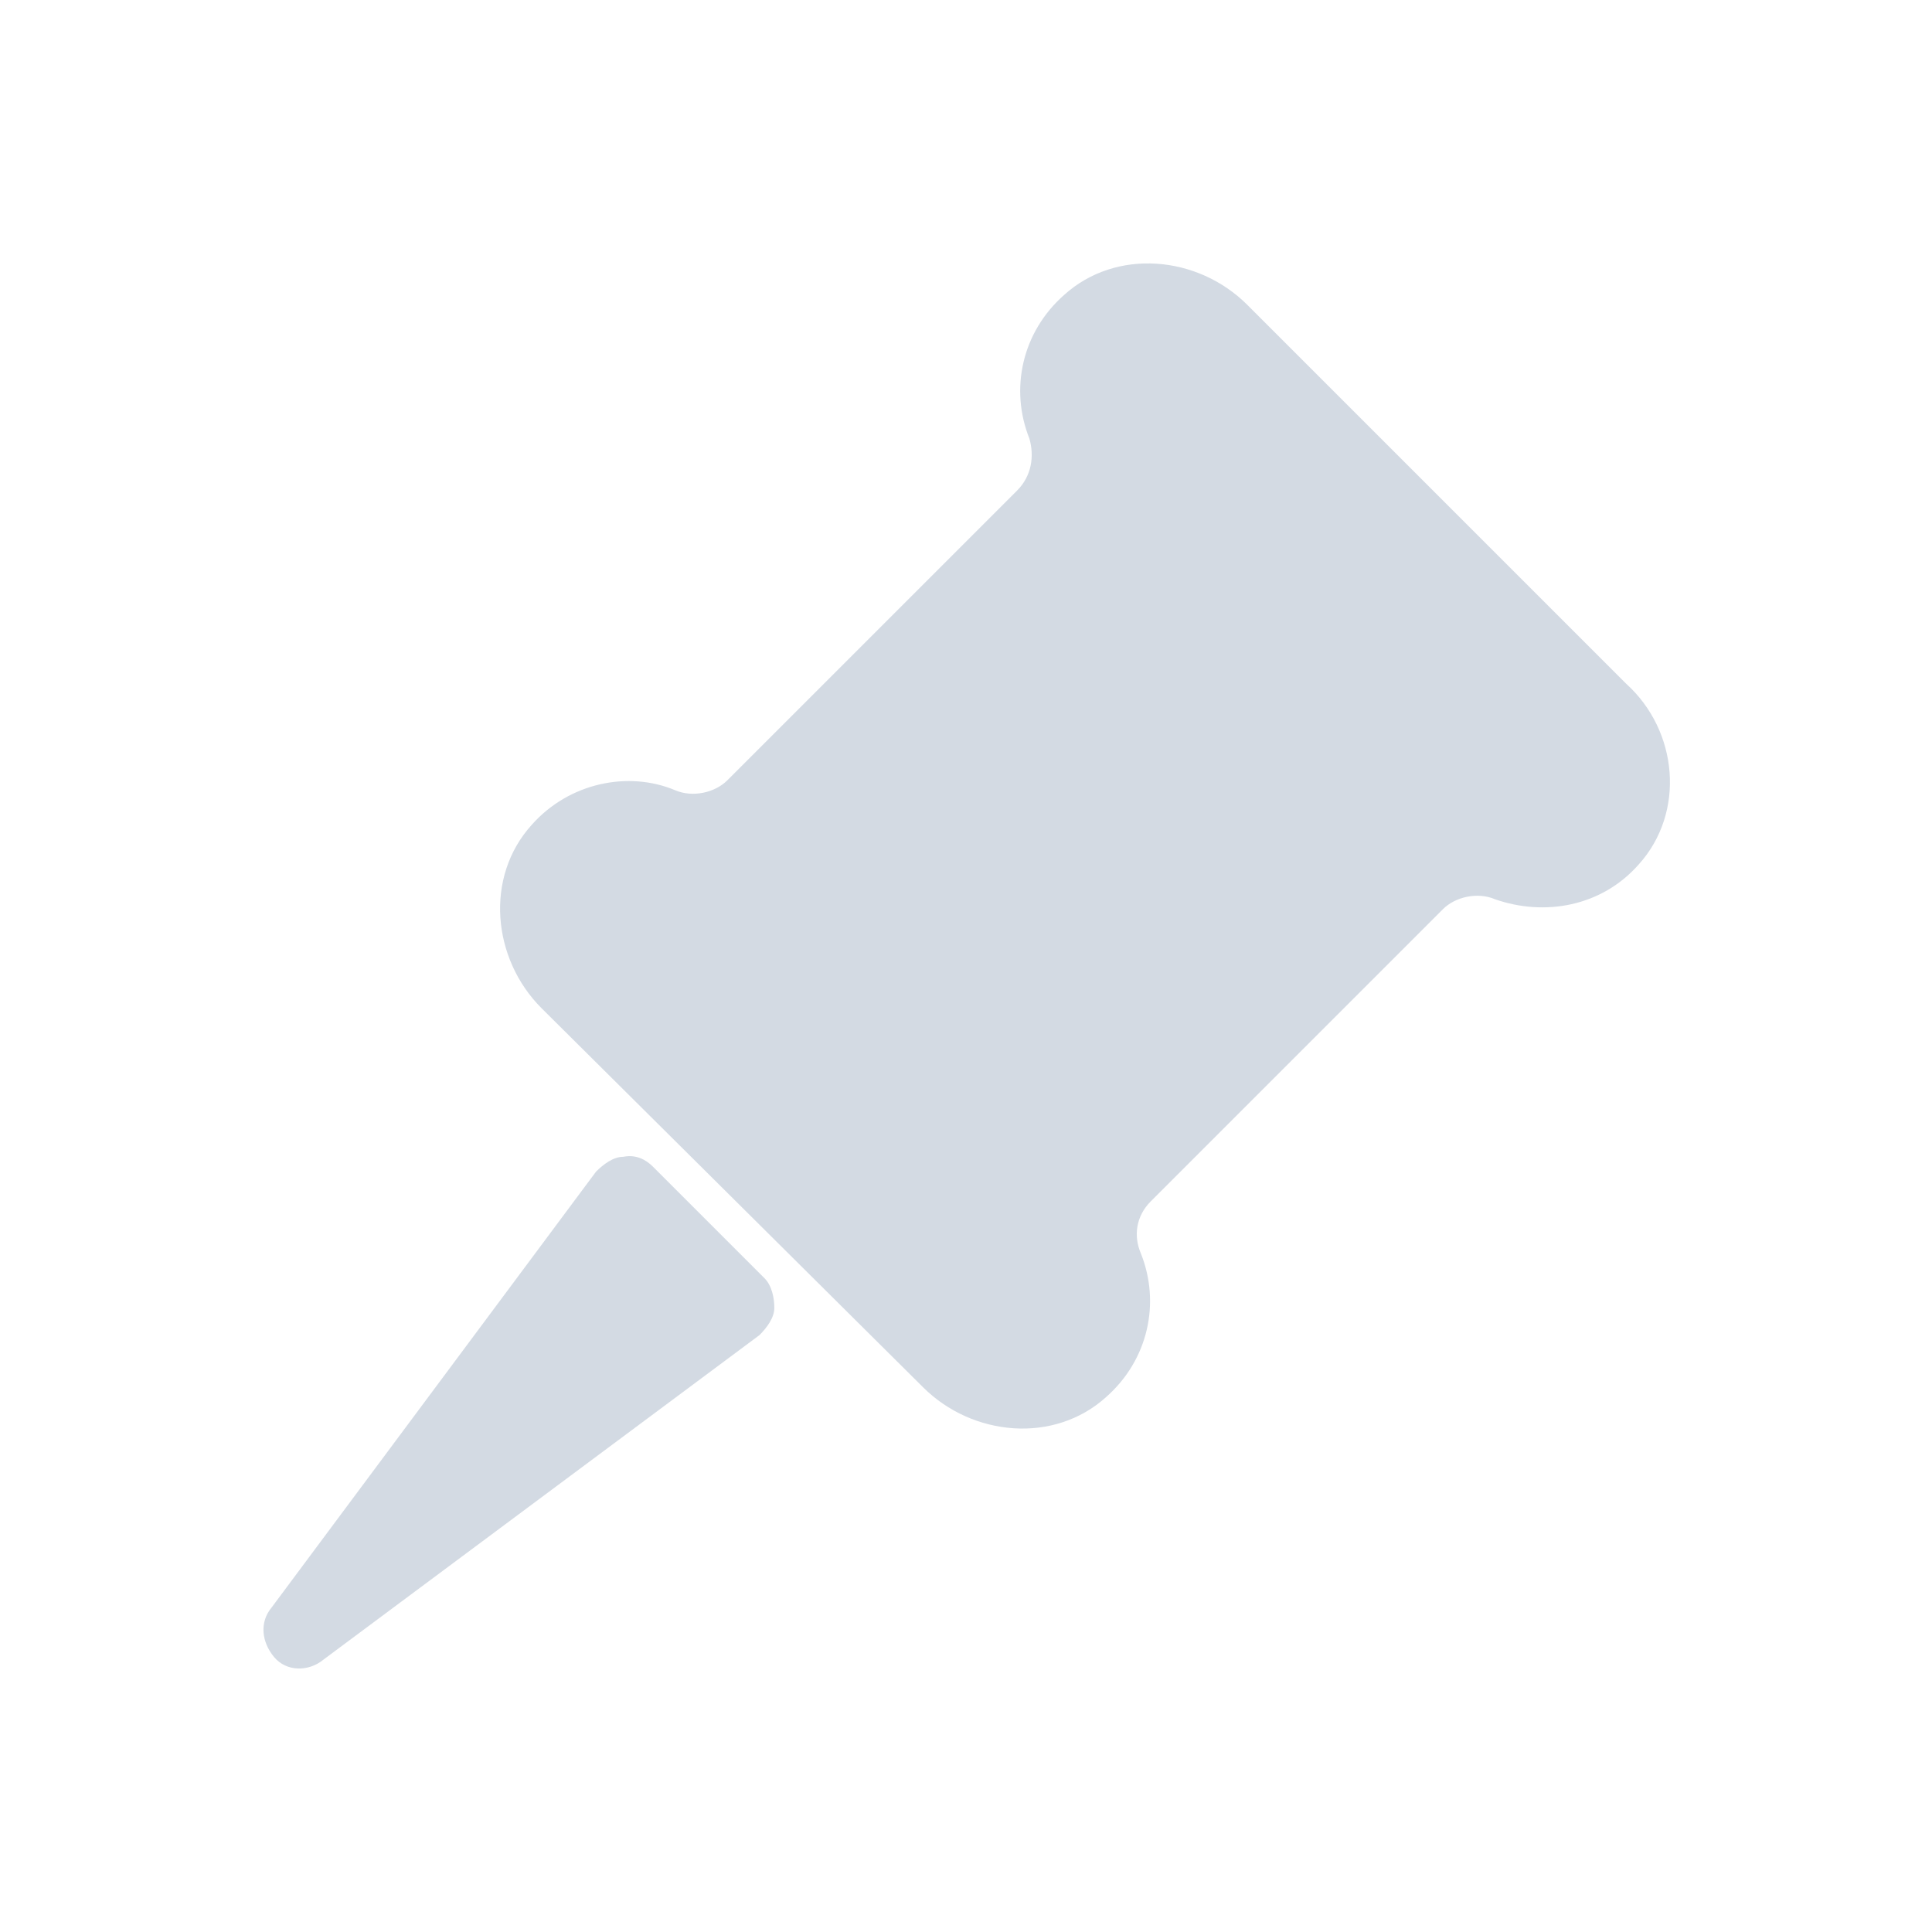 <?xml version="1.0" encoding="UTF-8" standalone="no"?>
<svg
   xmlns:dc="http://purl.org/dc/elements/1.1/"
   xmlns:cc="http://creativecommons.org/ns#"
   xmlns:rdf="http://www.w3.org/1999/02/22-rdf-syntax-ns#"
   xmlns:svg="http://www.w3.org/2000/svg"
   xmlns="http://www.w3.org/2000/svg"
   xmlns:sodipodi="http://sodipodi.sourceforge.net/DTD/sodipodi-0.dtd"
   xmlns:inkscape="http://www.inkscape.org/namespaces/inkscape"
   width="22"
   height="22"
   version="1.1"
   id="svg17"
   sodipodi:docname="slc.svg"
   inkscape:version="1.0.2 (e86c870879, 2021-01-15)">
  <defs
     id="defs21" />
  <sodipodi:namedview
     pagecolor="#ffffff"
     bordercolor="#666666"
     borderopacity="1"
     objecttolerance="10"
     gridtolerance="10"
     guidetolerance="10"
     inkscape:pageopacity="0"
     inkscape:pageshadow="2"
     inkscape:window-width="1920"
     inkscape:window-height="1007"
     id="namedview19"
     showgrid="false"
     inkscape:zoom="10.092342"
     inkscape:cx="43.152243"
     inkscape:cy="6.3208638"
     inkscape:window-x="0"
     inkscape:window-y="0"
     inkscape:window-maximized="1"
     inkscape:current-layer="svg17"
     inkscape:document-rotation="0"
     inkscape:lockguides="false">
    <inkscape:grid
       type="xygrid"
       id="grid911"
       originx="0"
       originy="0" />
  </sodipodi:namedview>
  <g
     id="slc-connect">
    <rect
       style="opacity:0.001"
       width="22"
       height="22"
       x="0"
       y="0"
       id="rect12" />
    <g
       id="g6"
       transform="matrix(0.282,0,0,0.282,-3.083,-3.127)">
      <path
         d="m 77.1,46 c -1.5,1.7 -3.8,2.1 -5.8,1.4 -0.7,-0.3 -1.6,-0.1 -2.1,0.4 L 57.4,59.6 c -0.6,0.6 -0.7,1.4 -0.4,2.1 0.8,2 0.3,4.3 -1.4,5.8 -2.1,1.9 -5.4,1.6 -7.4,-0.4 L 32.8,51.8 c -2,-2 -2.3,-5.3 -0.4,-7.4 1.5,-1.7 3.9,-2.2 5.8,-1.4 0.7,0.3 1.6,0.1 2.1,-0.4 L 52,30.9 c 0.6,-0.6 0.7,-1.4 0.5,-2.1 -0.8,-2 -0.3,-4.3 1.4,-5.8 2.1,-1.9 5.4,-1.6 7.4,0.4 l 15.3,15.3 c 2.1,1.9 2.4,5.2 0.5,7.3 z"
         id="path2"
         style="fill:#d3dae3;fill-opacity:1" />
      <path
         d="m 41.8,62.7 -4.5,-4.5 c -0.3,-0.3 -0.7,-0.5 -1.2,-0.4 -0.4,0 -0.8,0.3 -1.1,0.6 L 21.9,76 c -0.5,0.6 -0.4,1.4 0.1,2 0.5,0.6 1.4,0.6 2,0.1 L 41.6,65 c 0.3,-0.3 0.6,-0.7 0.6,-1.1 0,-0.4 -0.1,-0.9 -0.4,-1.2 z"
         id="path4-3"
         style="fill:#d3dae3;fill-opacity:1" />
    </g>
  </g>
  <g
     id="slc-share">
    <rect
       style="opacity:0.001"
       width="22"
       height="22"
       x="44"
       y="0"
       id="rect7" />
    <path
       fill="#000000"
       stroke="none"
       d="m 61.633,5.555 q 0,-0.796 -0.423,-1.427 -0.149,-0.199 -0.357,-0.398 -0.713,-0.73 -1.767,-0.73 -1.037,0 -1.816,0.73 -0.73,0.771 -0.73,1.825 0,0.431 0.133,0.813 -0.041,0.008 -0.066,0.033 l -3.94,2.621 q -0.05,0.033 -0.091,0.075 -0.697,-0.647 -1.659,-0.647 -1.045,0 -1.816,0.747 Q 48.37,9.951 48.37,10.996 q 0,1.045 0.73,1.783 0.771,0.78 1.816,0.78 0.954,0 1.642,-0.647 0.05,0.041 0.108,0.083 l 3.932,2.613 q 0.025,0.017 0.058,0.041 -0.116,0.382 -0.116,0.805 0,1.029 0.73,1.767 Q 58.05,19 59.086,19 q 1.053,0 1.767,-0.78 0.207,-0.174 0.357,-0.365 0.423,-0.614 0.423,-1.402 0,-0.796 -0.423,-1.418 -0.149,-0.207 -0.357,-0.39 -0.713,-0.738 -1.767,-0.738 -0.946,0 -1.684,0.622 -0.025,-0.033 -0.058,-0.05 L 53.413,11.867 q -0.025,-0.025 -0.075,-0.066 0.116,-0.357 0.116,-0.805 0,-0.423 -0.116,-0.805 0.05,-0.025 0.075,-0.033 l 3.948,-2.621 q 0.033,-0.033 0.075,-0.058 0.722,0.614 1.651,0.614 1.053,0 1.767,-0.78 Q 61.061,7.139 61.21,6.956 61.633,6.343 61.633,5.555 Z"
       id="path884"
       style="fill:#d3dae3;stroke-width:0.166;fill-opacity:1" />
  </g>
  <g
     id="slc-like">
    <rect
       style="opacity:0.001"
       width="22"
       height="22"
       x="22"
       y="0"
       id="rect2" />
    <path
       d="m 33.003,19 c 4.374,-3.409 6.593,-5.312 8.008,-7.832 1.991,-3.546 0.785,-6.553 -1.736,-7.73 a 4.715,4.715 0 0 0 -6.272,2.314 4.715,4.715 0 0 0 -6.27,-2.312 c -2.52,1.176 -3.727,4.183 -1.736,7.73 1.413,2.522 3.633,4.422 8.007,7.83 z"
       fill="#ffffff"
       id="path42"
       style="fill:#d3dae3;stroke-width:0.077;fill-opacity:1" />
  </g>
</svg>
